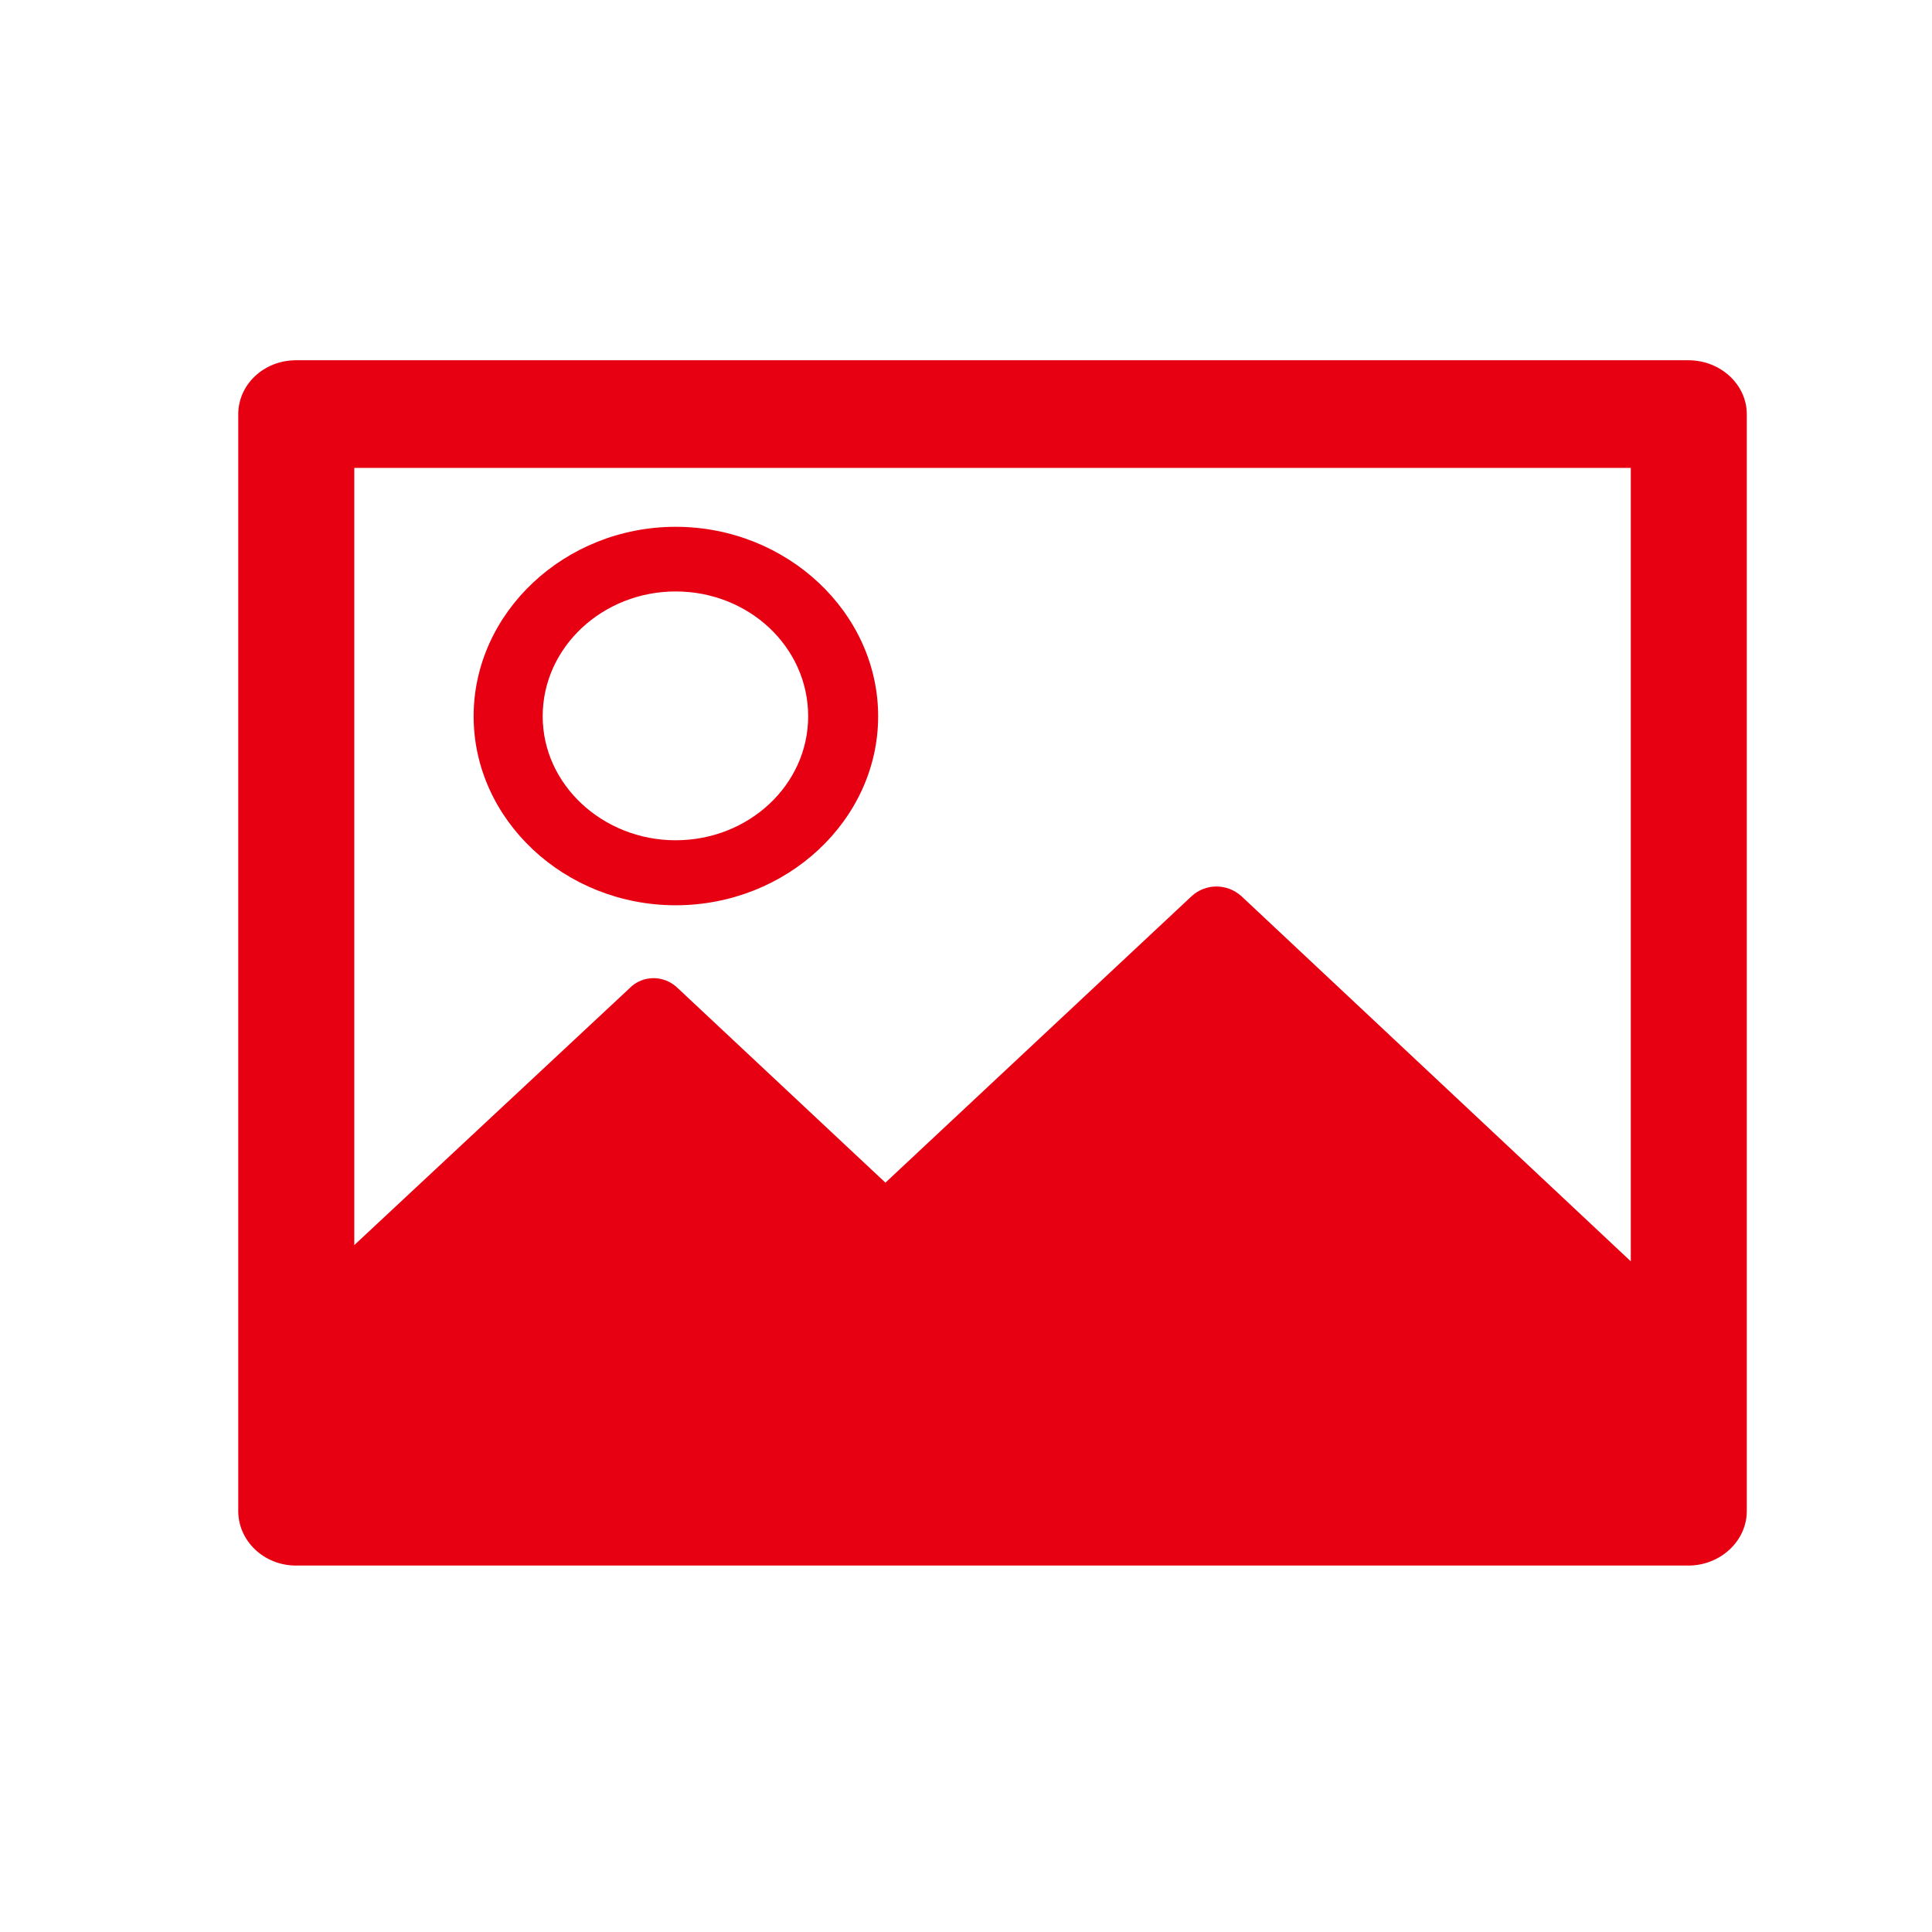 <?xml version="1.0" standalone="no"?><!DOCTYPE svg PUBLIC "-//W3C//DTD SVG 1.1//EN" "http://www.w3.org/Graphics/SVG/1.1/DTD/svg11.dtd"><svg t="1521008595745" class="icon" style="" viewBox="0 0 1024 1024" version="1.1" xmlns="http://www.w3.org/2000/svg" p-id="2496" xmlns:xlink="http://www.w3.org/1999/xlink" width="16" height="16"><defs><style type="text/css"></style></defs><path d="M894.844 190.94H156.91c-17.044 0-30.634 12.814-30.634 28.644v581.292c0 15.847 13.589 28.904 30.634 28.904h737.934c17.044 0 30.999-13.057 30.999-28.904V219.586c0-15.831-13.956-28.645-30.999-28.645z m-30.494 477.59L657.915 474.929c-7.585-6.758-18.814-6.758-26.261 0L469.289 626.829 359.371 523.871c-7.237-7.24-18.814-7.24-25.792 0L187.786 659.924v-411.919h676.564v420.526zM358.102 479.814c58.892 0 107.334-45.19 107.334-100.162 0-55.001-48.441-100.437-107.334-100.437-58.75 0-107.071 45.436-107.071 100.437 0.001 54.971 48.321 100.162 107.071 100.162z m0-166.333c38.723 0 70.242 29.36 70.242 66.173 0 36.344-31.518 65.704-70.242 65.704-38.46 0-70.466-29.36-70.466-65.704 0.001-36.813 32.006-66.173 70.466-66.173z" fill="#E60012" p-id="2497"></path></svg>